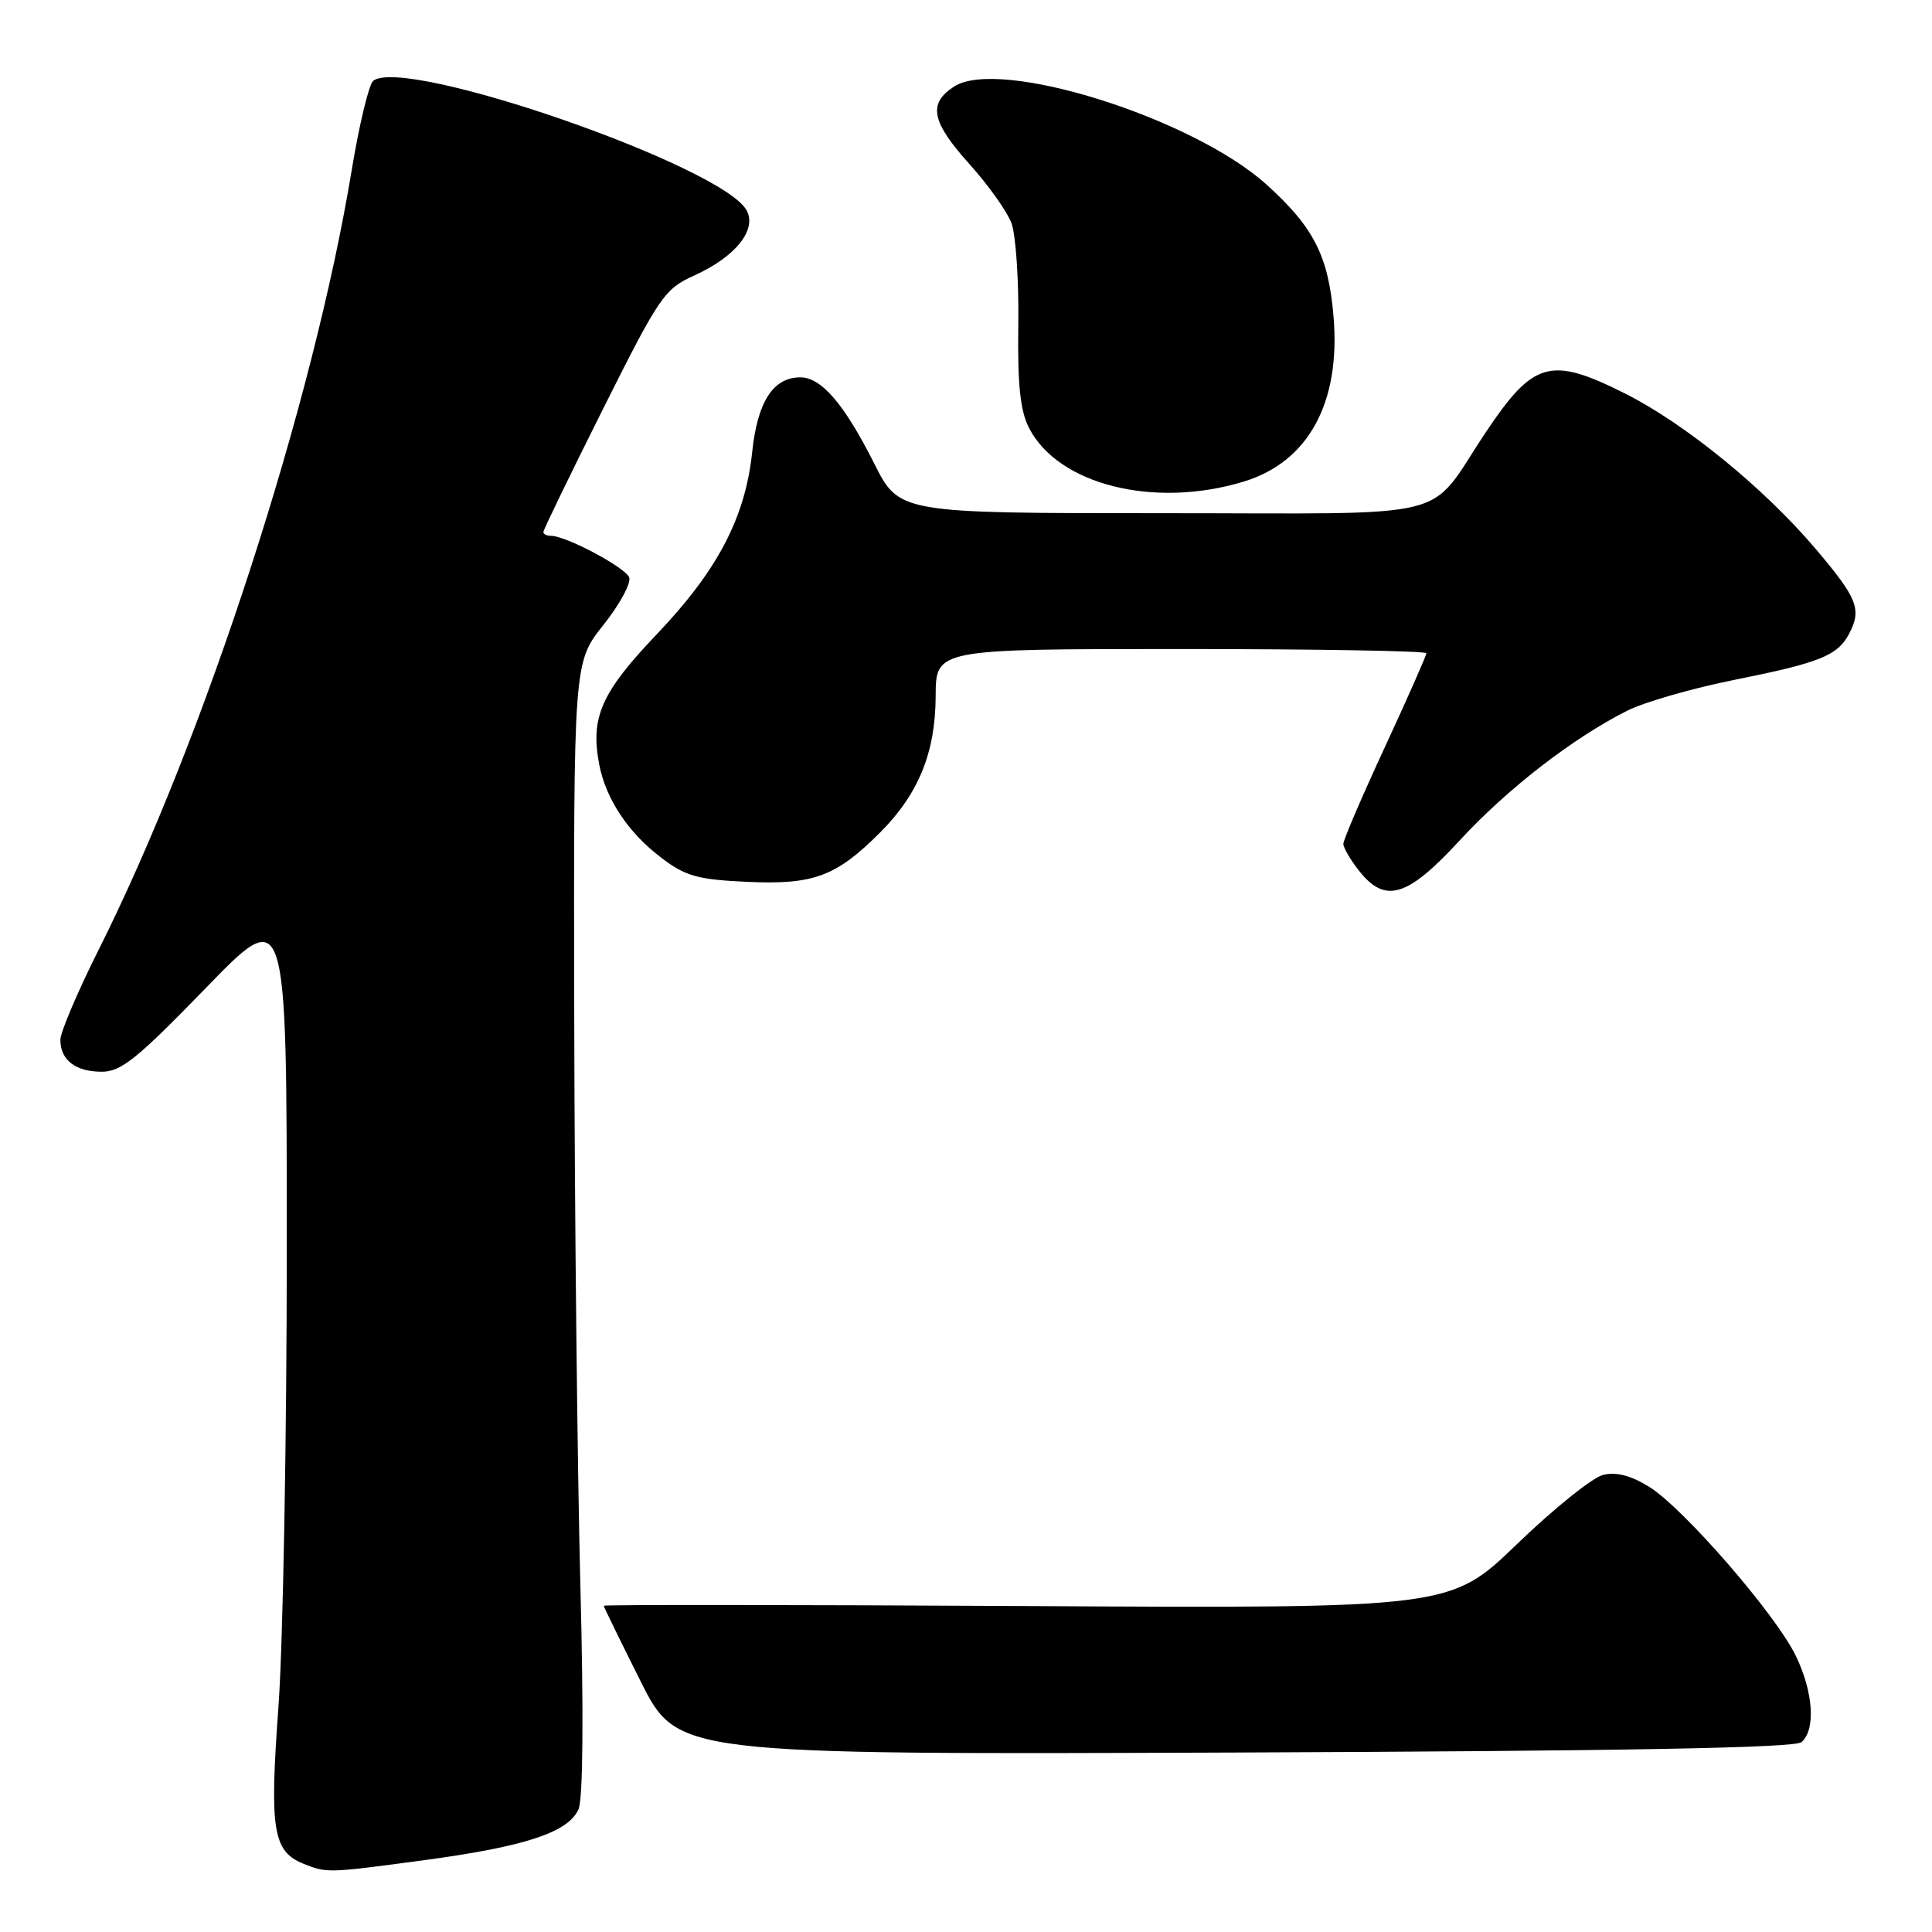 <?xml version="1.0" encoding="UTF-8" standalone="no"?>
<!DOCTYPE svg PUBLIC "-//W3C//DTD SVG 1.1//EN" "http://www.w3.org/Graphics/SVG/1.1/DTD/svg11.dtd" >
<svg xmlns="http://www.w3.org/2000/svg" xmlns:xlink="http://www.w3.org/1999/xlink" version="1.1" viewBox="0 0 256 256">
 <g >
 <path fill="currentColor"
d=" M 56.22 246.48 C 69.60 244.68 75.35 242.78 76.66 239.72 C 77.25 238.35 77.35 227.02 76.90 210.00 C 76.51 194.88 76.14 161.19 76.09 135.14 C 76.00 87.79 76.00 87.79 79.94 82.83 C 82.11 80.11 83.65 77.26 83.37 76.51 C 82.85 75.18 75.01 71.00 73.01 71.00 C 72.45 71.00 72.00 70.77 72.00 70.49 C 72.00 70.21 75.56 62.87 79.91 54.18 C 87.37 39.27 88.05 38.28 91.98 36.51 C 97.43 34.05 100.32 30.47 98.94 27.89 C 95.81 22.04 53.72 7.43 49.46 10.70 C 48.89 11.14 47.61 16.45 46.61 22.50 C 41.51 53.50 27.09 97.93 13.06 125.87 C 10.28 131.42 8.00 136.78 8.00 137.78 C 8.00 140.45 9.99 142.00 13.45 142.01 C 16.03 142.03 18.16 140.31 27.25 130.94 C 38.00 119.85 38.00 119.85 38.00 165.40 C 38.00 190.46 37.50 217.77 36.90 226.10 C 35.70 242.52 36.15 245.32 40.24 246.97 C 43.32 248.20 43.44 248.20 56.22 246.48 Z  M 238.69 230.85 C 240.61 229.25 240.29 224.23 237.96 219.42 C 235.30 213.91 223.06 199.82 218.51 197.00 C 216.07 195.50 214.14 195.00 212.40 195.44 C 211.00 195.79 205.87 199.91 201.01 204.60 C 192.17 213.12 192.17 213.12 136.08 212.81 C 105.24 212.64 80.00 212.62 80.00 212.77 C 80.00 212.92 82.20 217.42 84.88 222.77 C 89.77 232.50 89.77 232.50 163.57 232.22 C 215.02 232.02 237.77 231.61 238.69 230.85 Z  M 193.40 111.38 C 199.68 104.56 208.40 97.80 215.60 94.18 C 217.85 93.04 224.28 91.19 229.89 90.07 C 241.11 87.82 243.46 86.88 244.98 84.04 C 246.73 80.77 246.16 79.31 240.61 72.76 C 233.75 64.67 223.25 56.11 215.28 52.12 C 205.45 47.19 203.20 47.82 196.88 57.27 C 188.90 69.21 193.73 68.00 153.90 68.00 C 119.15 68.00 119.15 68.00 115.83 61.40 C 111.86 53.53 108.83 50.00 106.05 50.00 C 102.45 50.00 100.37 53.23 99.67 59.88 C 98.76 68.58 95.09 75.59 86.99 84.08 C 79.67 91.76 78.22 95.04 79.39 101.25 C 80.26 105.84 83.21 110.30 87.59 113.63 C 90.82 116.10 92.41 116.55 99.03 116.85 C 107.81 117.25 110.79 116.14 116.60 110.33 C 121.71 105.22 123.95 99.73 123.98 92.25 C 124.00 86.00 124.00 86.00 156.50 86.00 C 174.38 86.00 189.00 86.25 189.00 86.56 C 189.00 86.86 186.53 92.46 183.50 99.00 C 180.47 105.54 178.00 111.30 178.00 111.81 C 178.00 112.32 178.93 113.92 180.07 115.37 C 183.55 119.78 186.46 118.91 193.40 111.38 Z  M 164.78 63.82 C 173.38 61.21 177.66 53.36 176.70 41.94 C 176.03 33.94 174.09 30.12 167.85 24.48 C 158.02 15.60 132.38 7.56 126.40 11.48 C 122.93 13.74 123.42 16.14 128.47 21.76 C 130.94 24.50 133.43 28.00 134.01 29.53 C 134.60 31.07 135.01 37.13 134.93 43.00 C 134.82 51.02 135.18 54.44 136.37 56.74 C 140.25 64.25 152.95 67.41 164.78 63.82 Z "/>
</g>
</svg>